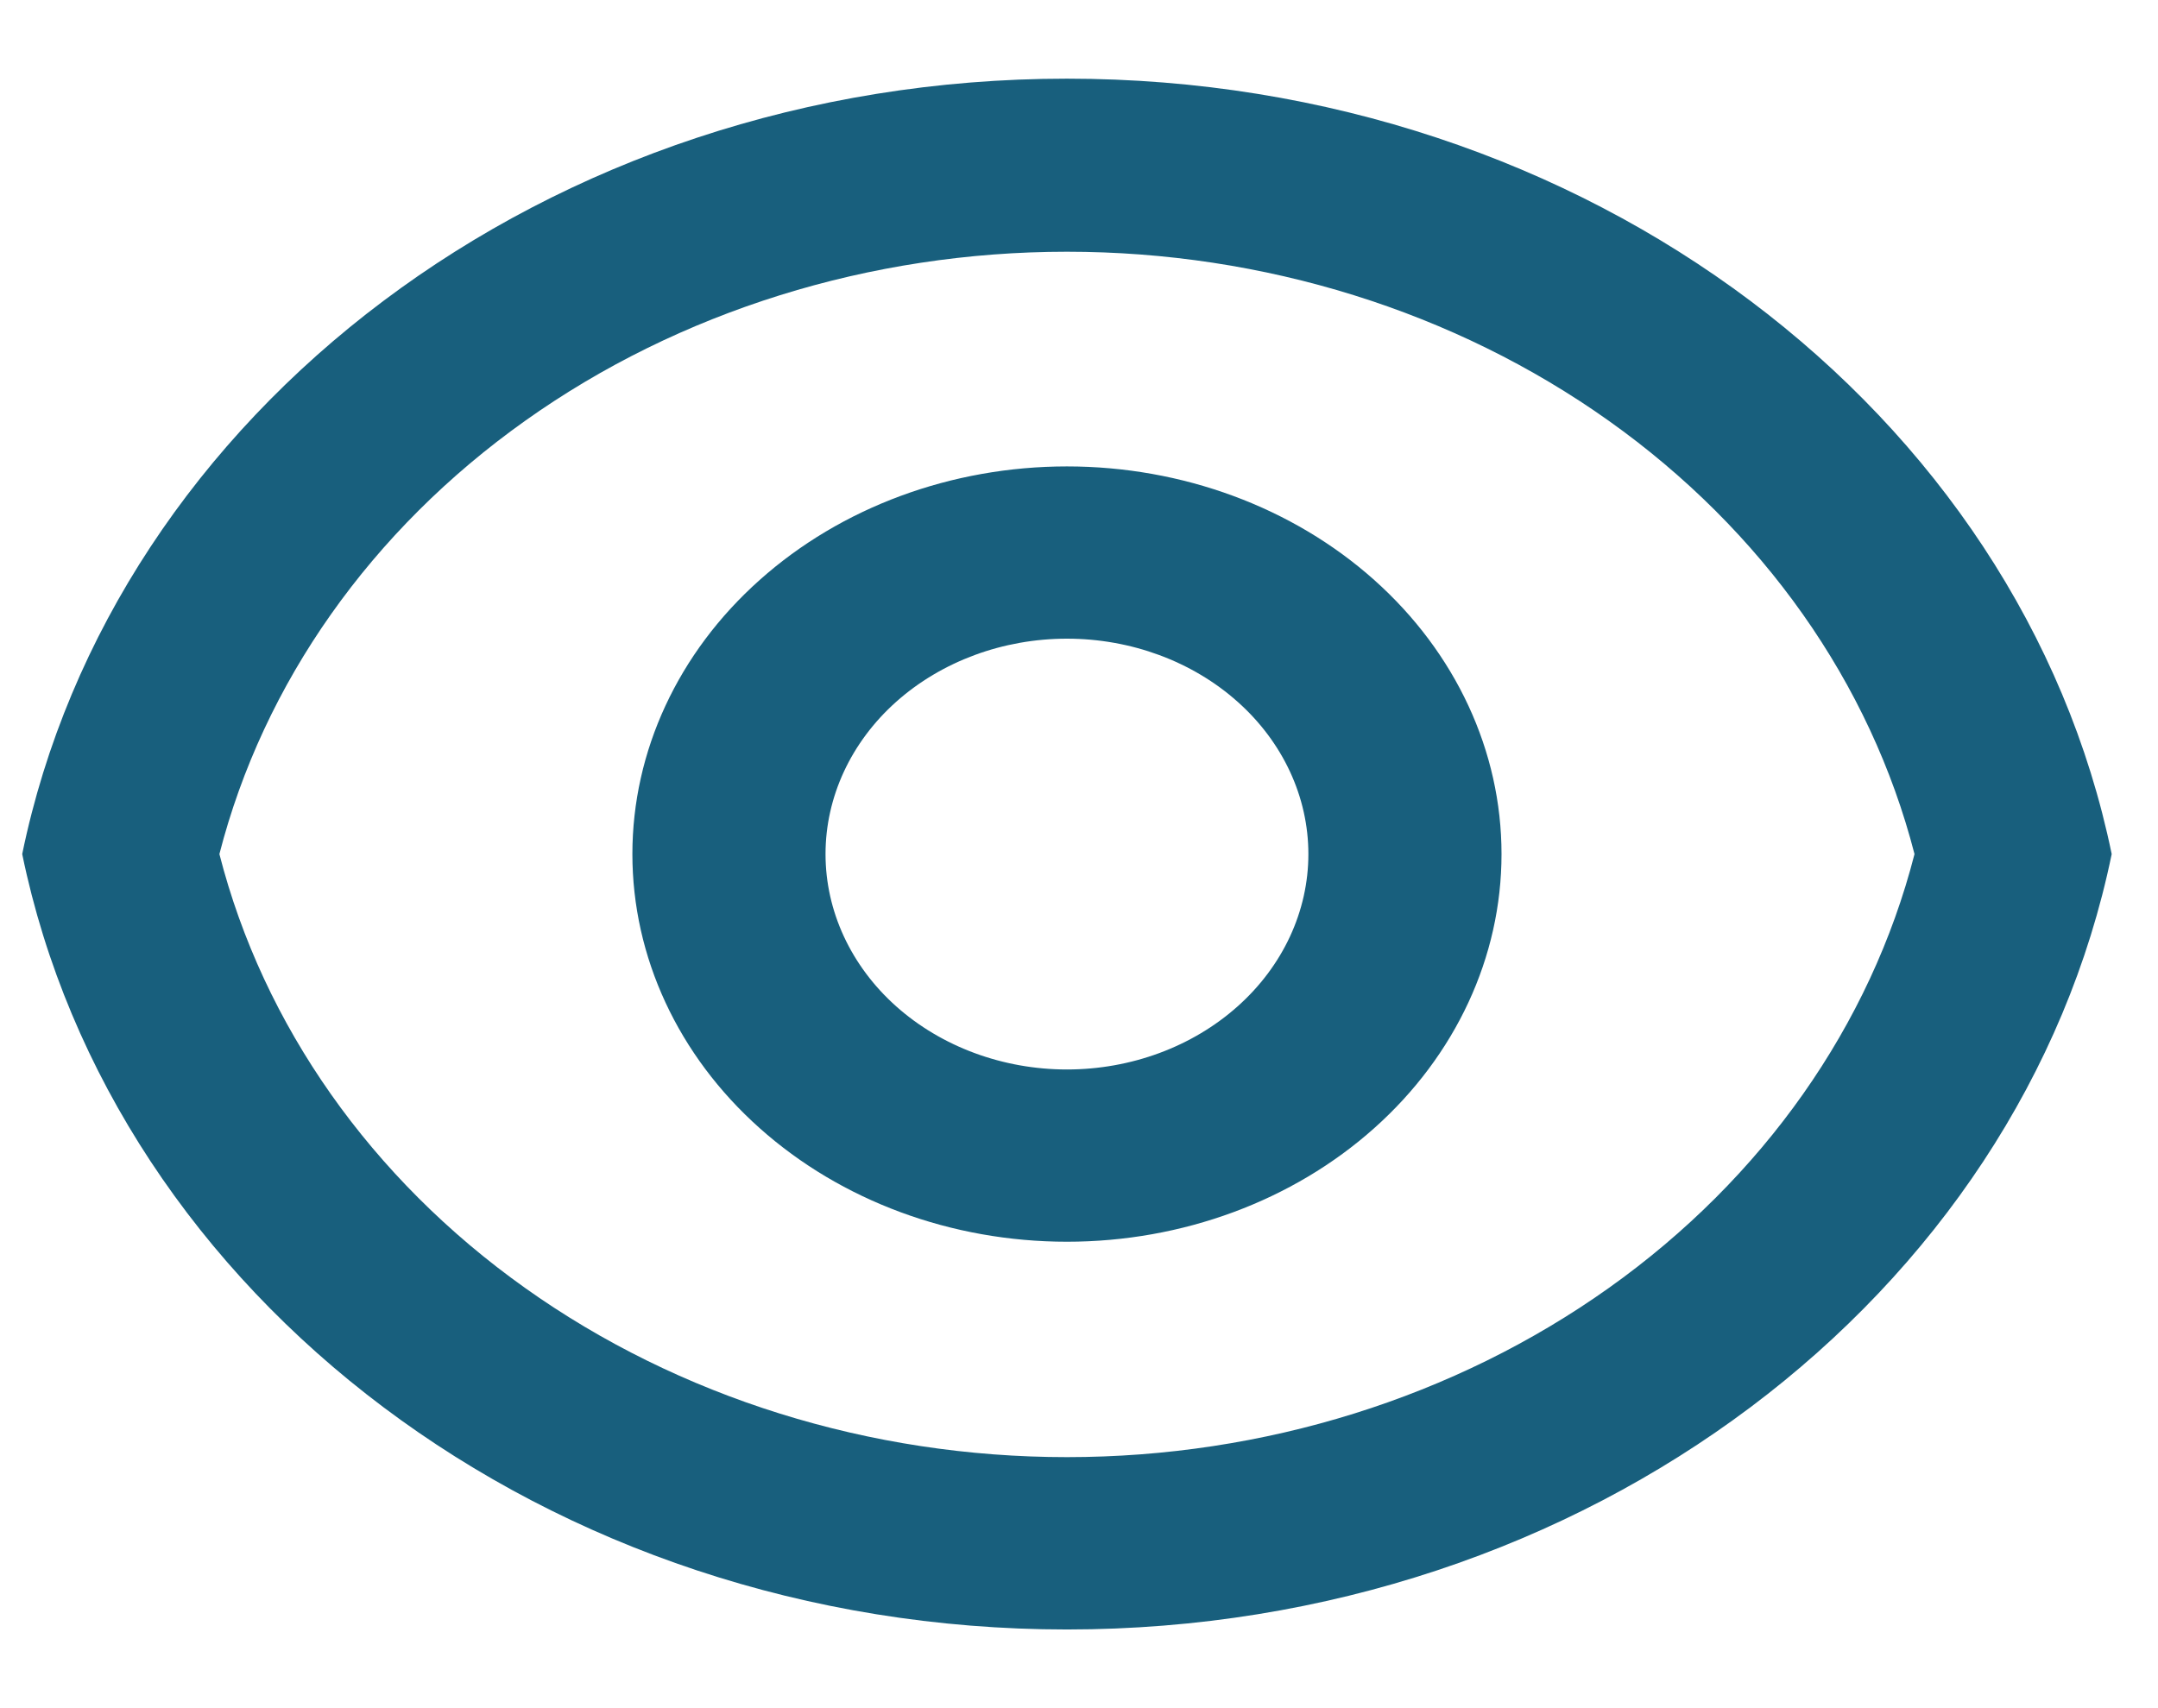 <svg width="24" height="19" viewBox="0 0 24 19" fill="none" xmlns="http://www.w3.org/2000/svg">
<path d="M11.866 0.875C17.657 0.875 22.474 4.593 23.485 9.5C22.475 14.407 17.657 18.125 11.866 18.125C6.075 18.125 1.258 14.407 0.247 9.5C1.257 4.593 6.075 0.875 11.866 0.875ZM11.866 16.208C14.056 16.208 16.181 15.544 17.894 14.325C19.606 13.107 20.804 11.405 21.292 9.5C20.802 7.596 19.604 5.897 17.891 4.68C16.179 3.463 14.055 2.8 11.866 2.8C9.677 2.8 7.553 3.463 5.841 4.68C4.128 5.897 2.929 7.596 2.44 9.5C2.928 11.405 4.126 13.107 5.838 14.325C7.55 15.544 9.676 16.208 11.866 16.208ZM11.866 13.812C10.584 13.812 9.355 13.358 8.449 12.549C7.542 11.741 7.033 10.644 7.033 9.5C7.033 8.356 7.542 7.259 8.449 6.451C9.355 5.642 10.584 5.188 11.866 5.188C13.148 5.188 14.377 5.642 15.283 6.451C16.189 7.259 16.699 8.356 16.699 9.5C16.699 10.644 16.189 11.741 15.283 12.549C14.377 13.358 13.148 13.812 11.866 13.812ZM11.866 11.896C12.578 11.896 13.261 11.643 13.764 11.194C14.268 10.745 14.551 10.135 14.551 9.5C14.551 8.865 14.268 8.255 13.764 7.806C13.261 7.357 12.578 7.104 11.866 7.104C11.154 7.104 10.471 7.357 9.967 7.806C9.464 8.255 9.181 8.865 9.181 9.5C9.181 10.135 9.464 10.745 9.967 11.194C10.471 11.643 11.154 11.896 11.866 11.896Z" fill="#185F7D"/>
</svg>

